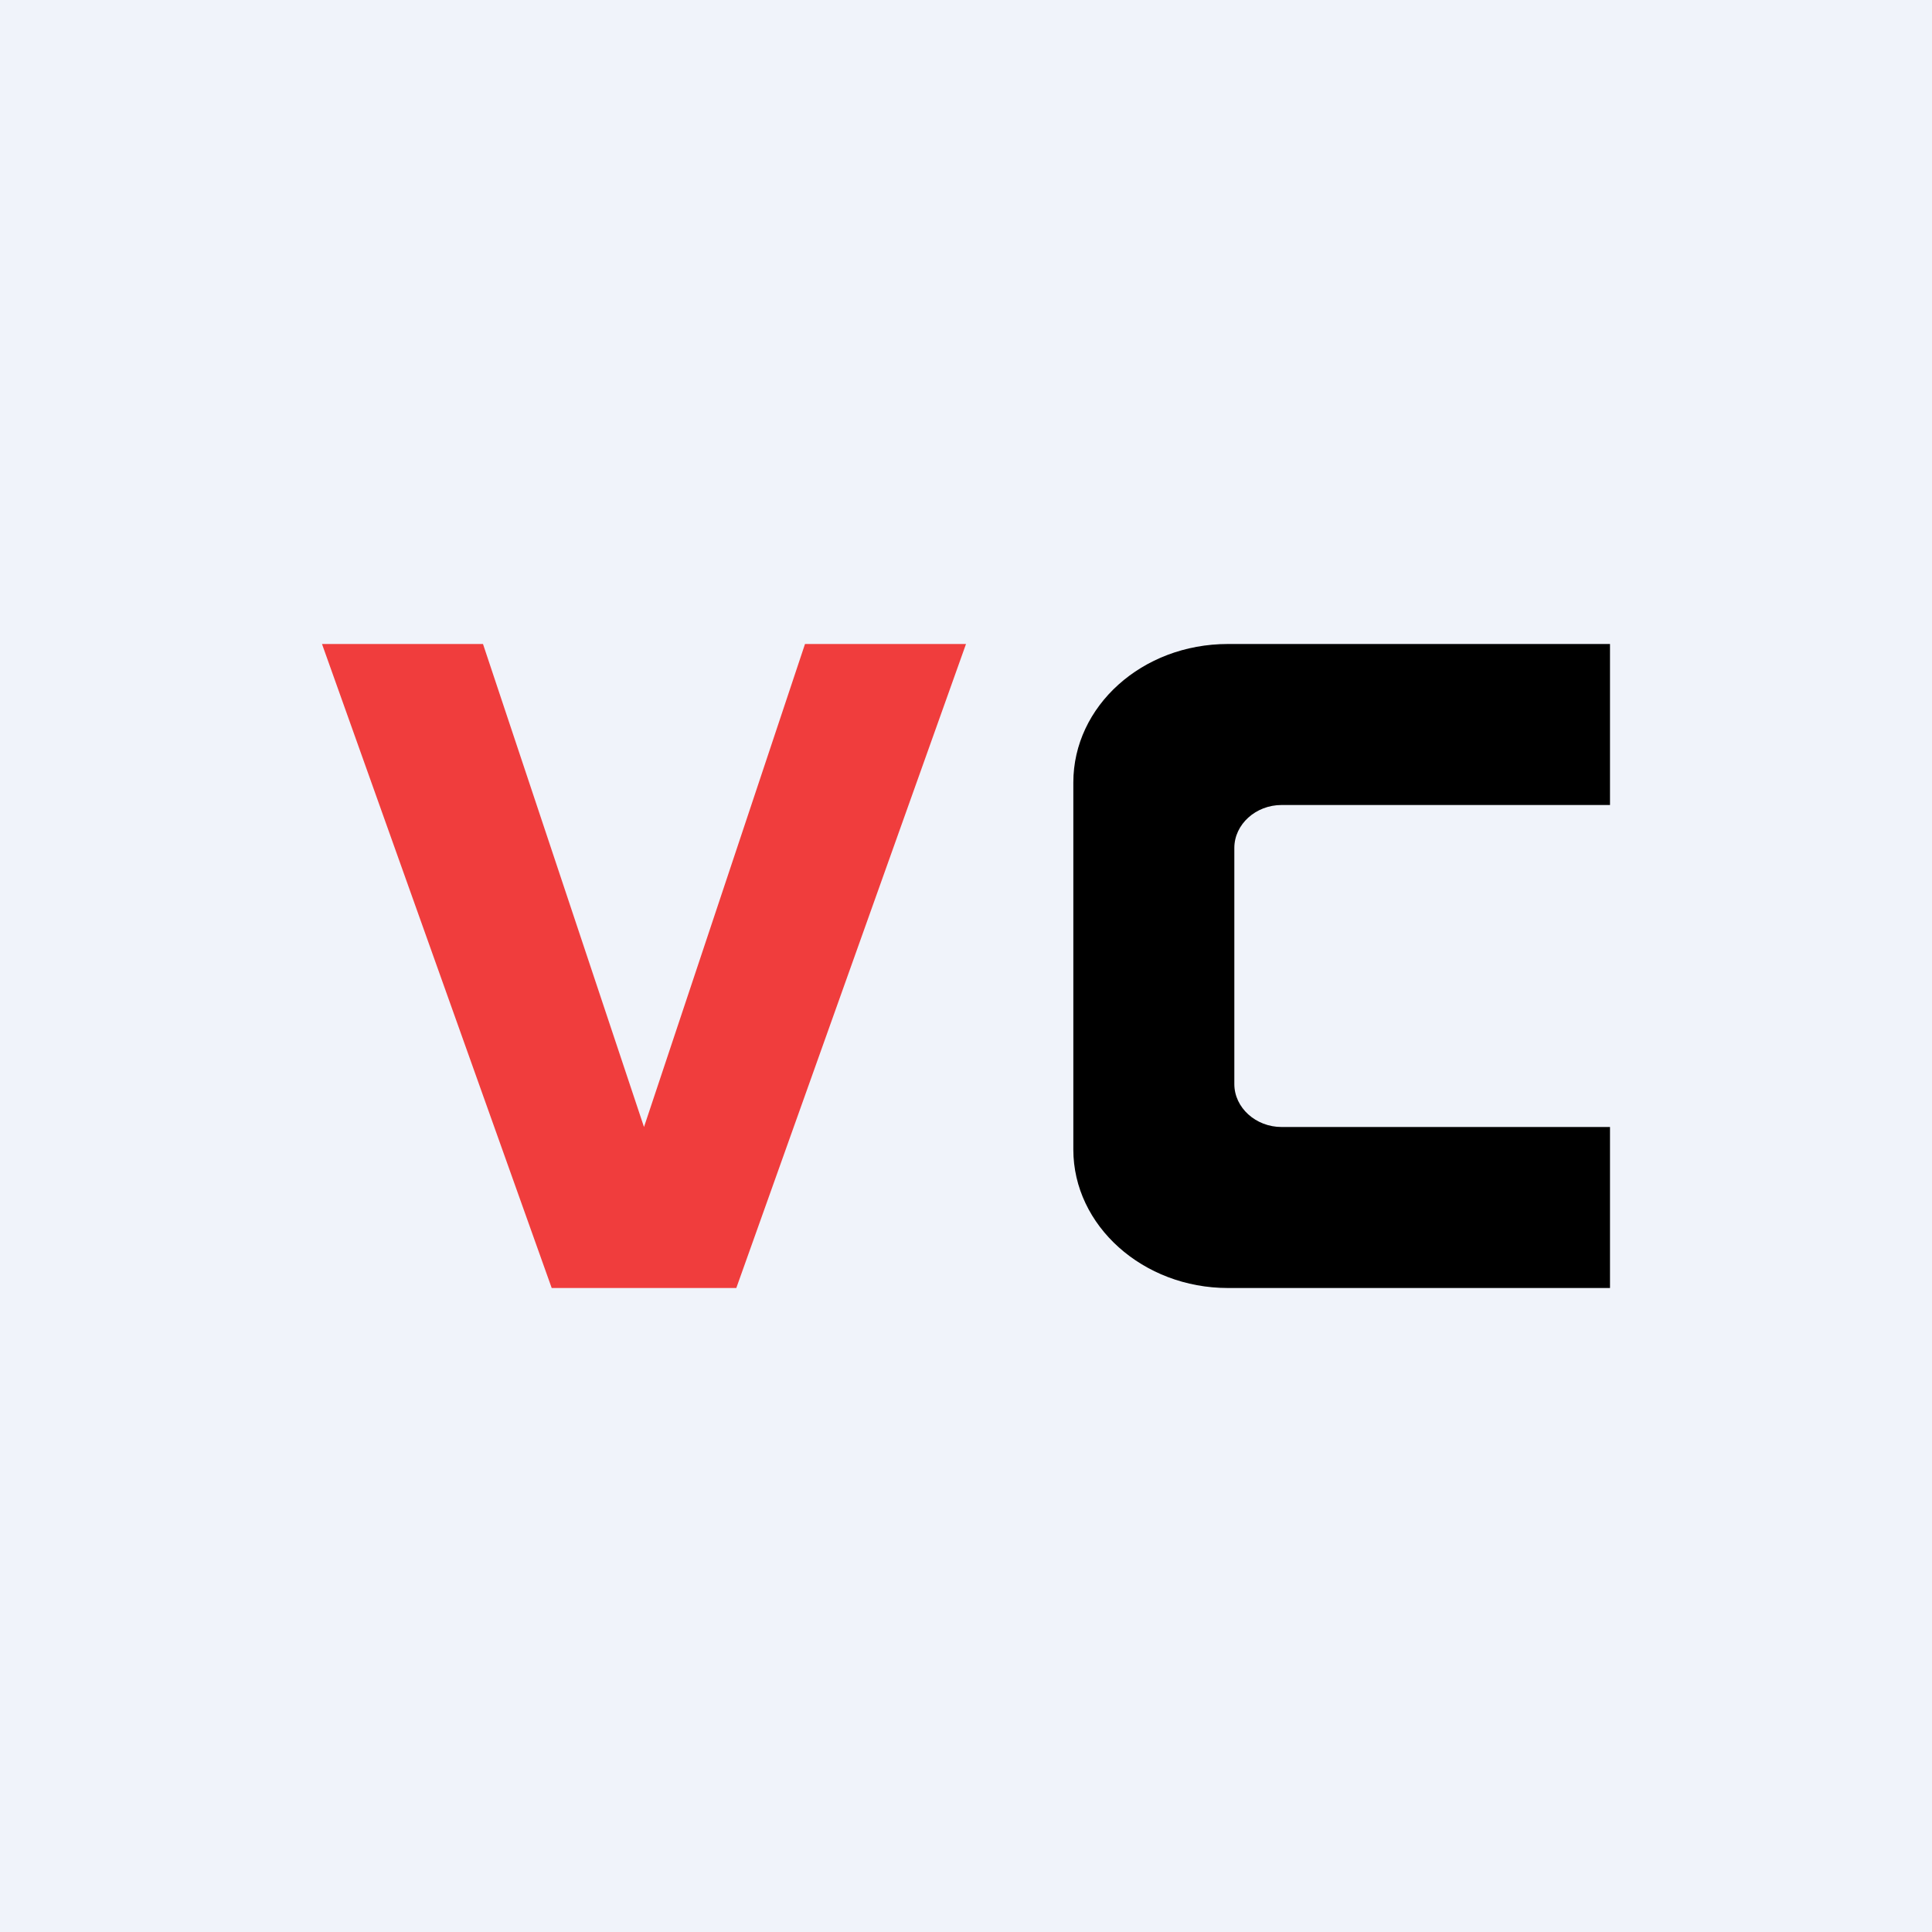 <!-- by TradingView --><svg width="18" height="18" viewBox="0 0 18 18" xmlns="http://www.w3.org/2000/svg"><path fill="#F0F3FA" d="M0 0h18v18H0z"/><path d="M6 10.5 7.5 6H9l-2.14 6H5.14L3 6h1.5L6 10.5Z" fill="#F03D3D"/><path d="M15 6h-3.56c-.8 0-1.44.58-1.44 1.29v3.42c0 .71.65 1.29 1.44 1.29H15v-1.5h-3.06c-.24 0-.44-.18-.44-.4V7.9c0-.22.2-.4.44-.4H15V6Z"/></svg>